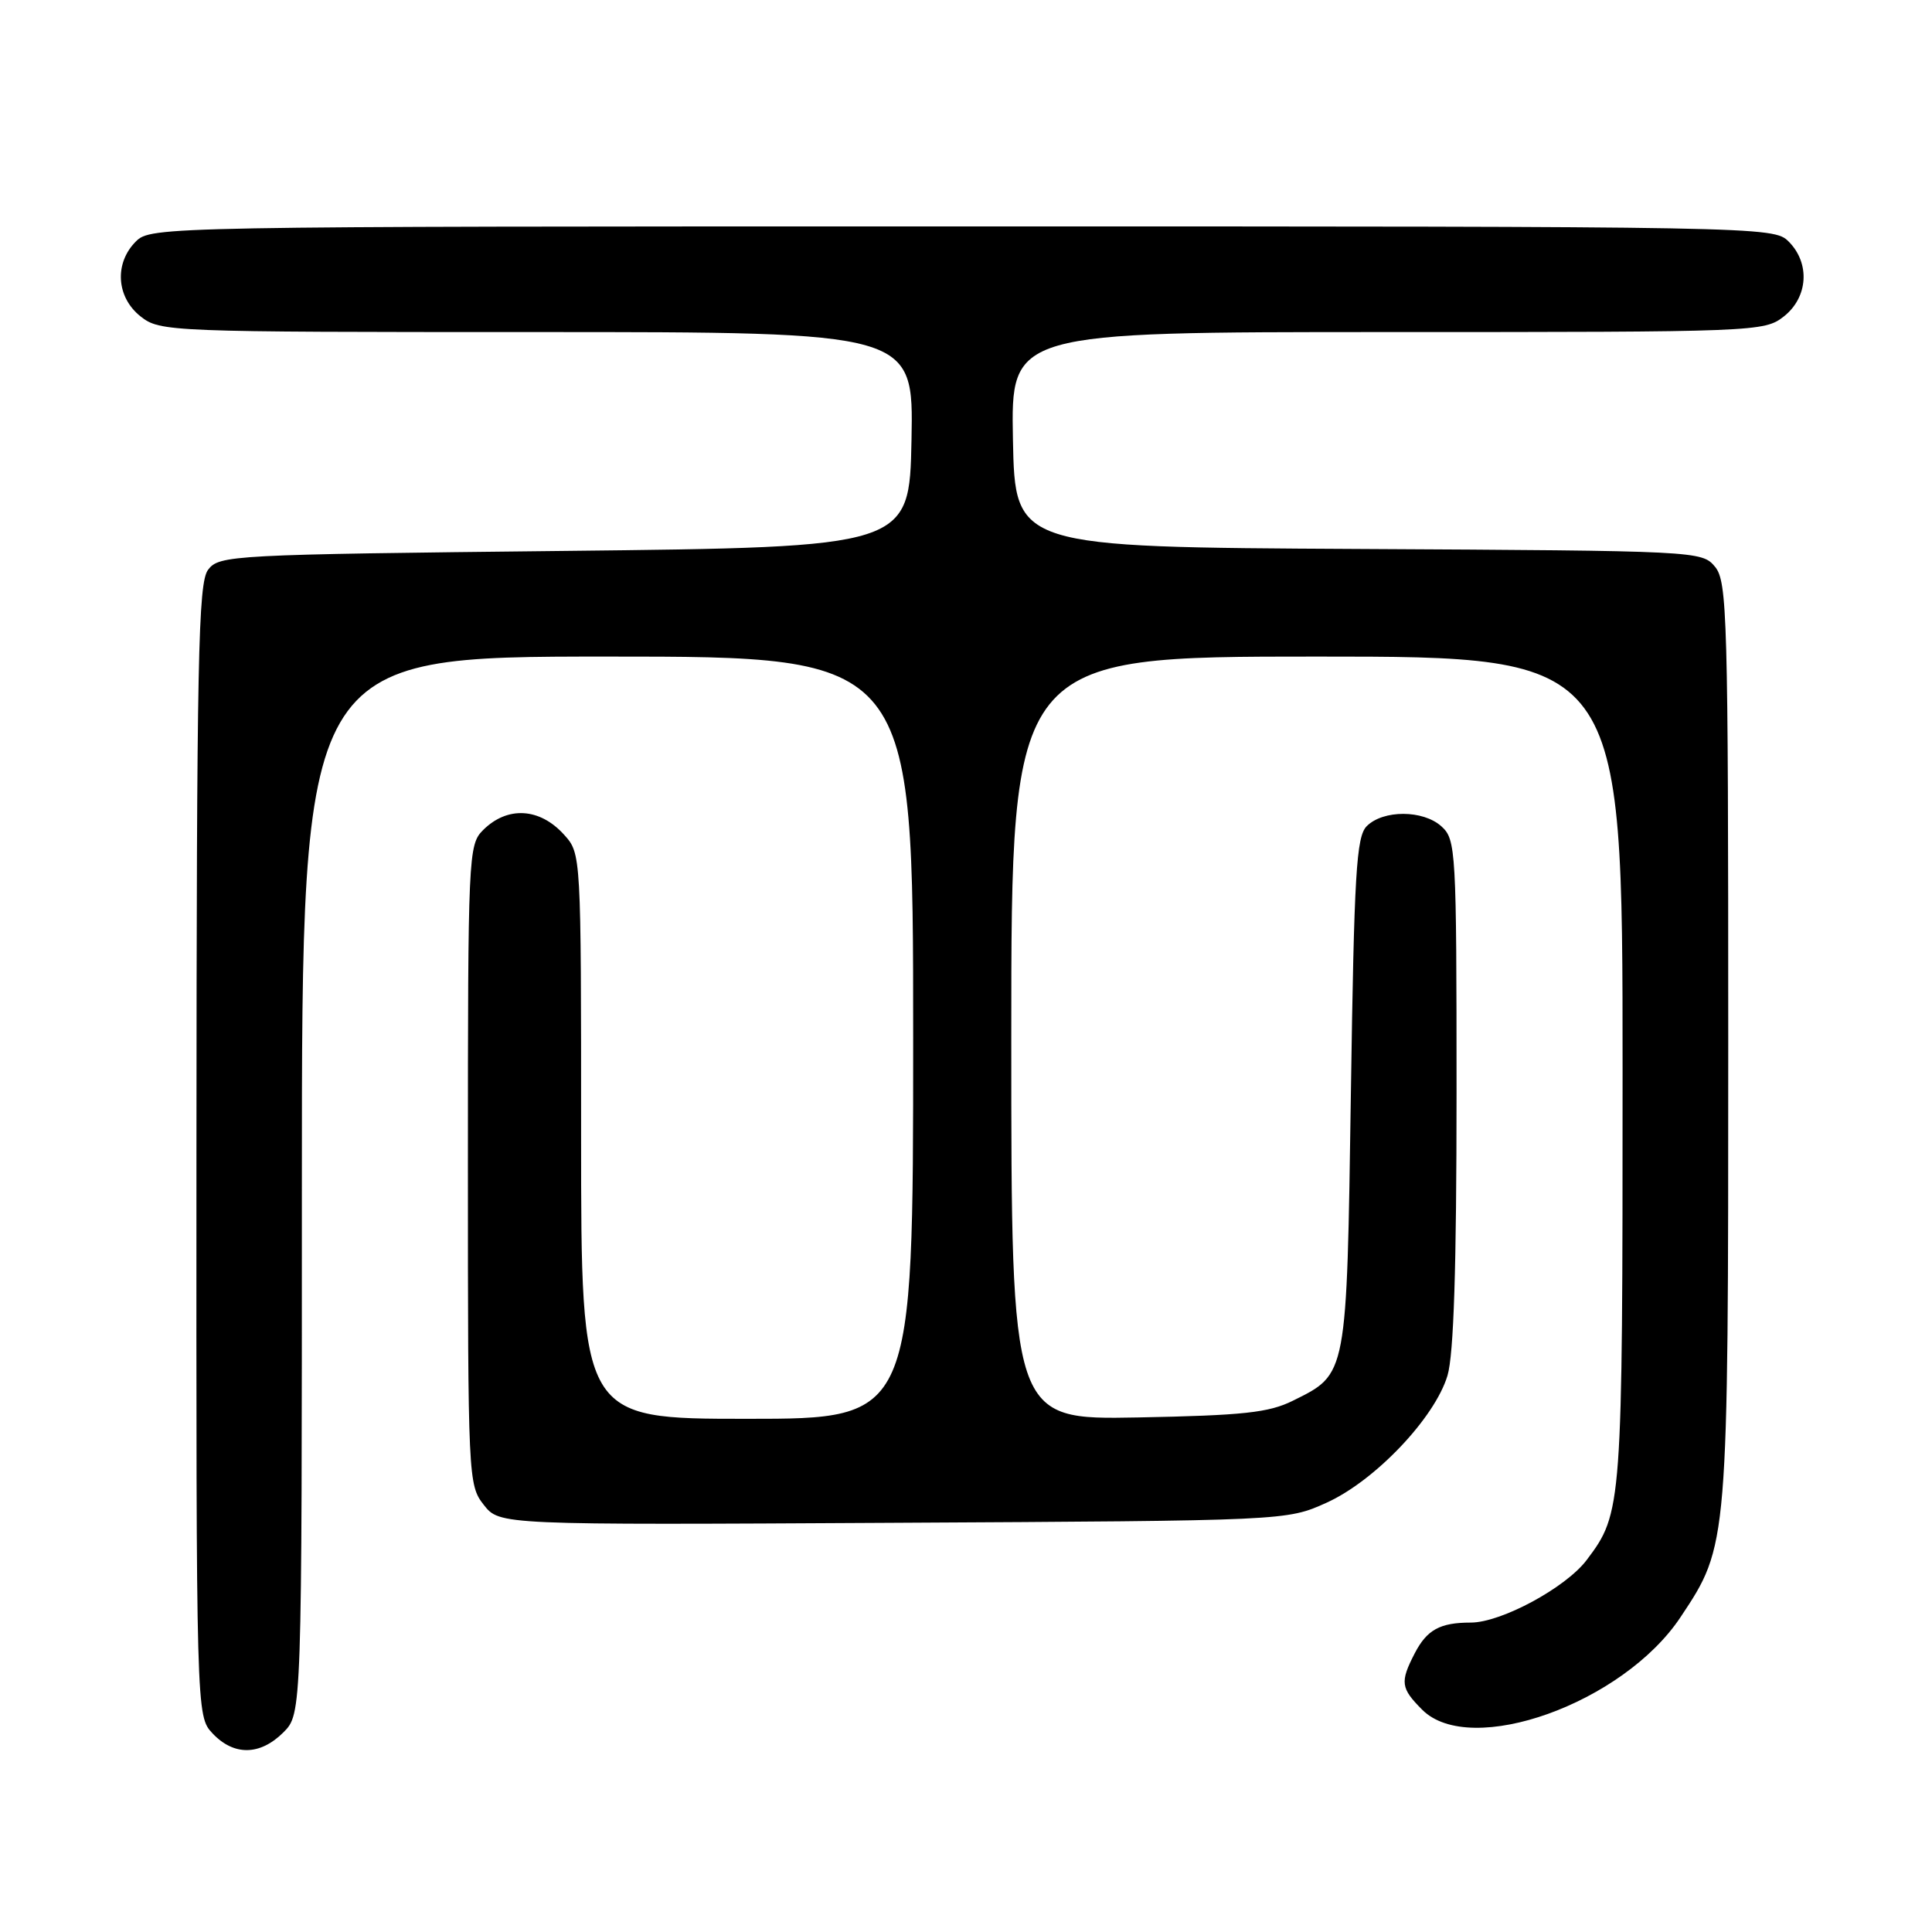 <?xml version="1.0" encoding="UTF-8" standalone="no"?>
<!DOCTYPE svg PUBLIC "-//W3C//DTD SVG 1.1//EN" "http://www.w3.org/Graphics/SVG/1.1/DTD/svg11.dtd" >
<svg xmlns="http://www.w3.org/2000/svg" xmlns:xlink="http://www.w3.org/1999/xlink" version="1.1" viewBox="0 0 256 256">
 <g >
 <path fill="currentColor"
d=" M 37.55 229.55 C 40.00 227.09 40.00 227.09 40.00 157.05 C 40.00 87.00 40.00 87.00 80.50 87.00 C 121.00 87.00 121.00 87.00 121.00 137.50 C 121.00 188.00 121.00 188.00 99.00 188.00 C 77.00 188.00 77.00 188.00 77.00 150.56 C 77.00 113.13 77.00 113.11 74.75 110.61 C 71.52 107.02 67.22 106.78 64.00 110.00 C 62.06 111.94 62.00 113.33 62.00 154.37 C 62.00 195.88 62.04 196.78 64.10 199.40 C 66.20 202.07 66.20 202.07 118.35 201.78 C 170.50 201.50 170.50 201.50 175.77 199.12 C 182.19 196.22 190.12 187.88 191.80 182.27 C 192.63 179.50 193.00 167.93 193.00 144.79 C 193.00 112.60 192.92 111.24 191.00 109.50 C 188.57 107.30 183.28 107.29 181.10 109.47 C 179.72 110.85 179.43 115.67 179.00 144.83 C 178.44 182.53 178.54 182.02 171.32 185.60 C 168.12 187.19 164.77 187.55 150.75 187.82 C 134.00 188.13 134.00 188.13 134.00 137.57 C 134.00 87.00 134.00 87.00 174.50 87.00 C 215.00 87.00 215.00 87.00 215.00 141.85 C 215.00 199.81 214.95 200.47 210.25 206.70 C 207.49 210.37 198.91 215.00 194.89 215.00 C 190.80 215.00 189.08 215.95 187.46 219.07 C 185.49 222.89 185.60 223.69 188.45 226.55 C 194.86 232.95 215.09 225.70 222.68 214.28 C 229.02 204.75 229.00 204.95 229.00 137.93 C 229.00 81.59 228.87 77.07 227.25 75.10 C 225.52 73.01 224.98 72.98 180.00 72.74 C 134.50 72.50 134.50 72.50 134.22 58.25 C 133.95 44.00 133.95 44.00 183.84 44.00 C 232.80 44.00 233.78 43.96 236.37 41.93 C 239.59 39.39 239.88 34.88 237.00 32.00 C 235.02 30.02 233.67 30.00 127.50 30.00 C 21.33 30.00 19.98 30.02 18.00 32.00 C 15.12 34.88 15.41 39.39 18.63 41.93 C 21.22 43.96 22.20 44.00 71.16 44.00 C 121.05 44.00 121.05 44.00 120.78 58.25 C 120.50 72.50 120.50 72.50 74.79 73.00 C 30.56 73.48 29.04 73.56 27.57 75.50 C 26.26 77.24 26.06 87.17 26.03 152.44 C 26.00 227.37 26.00 227.37 28.17 229.69 C 30.99 232.68 34.46 232.63 37.55 229.55 Z "/>
</g>
</svg>